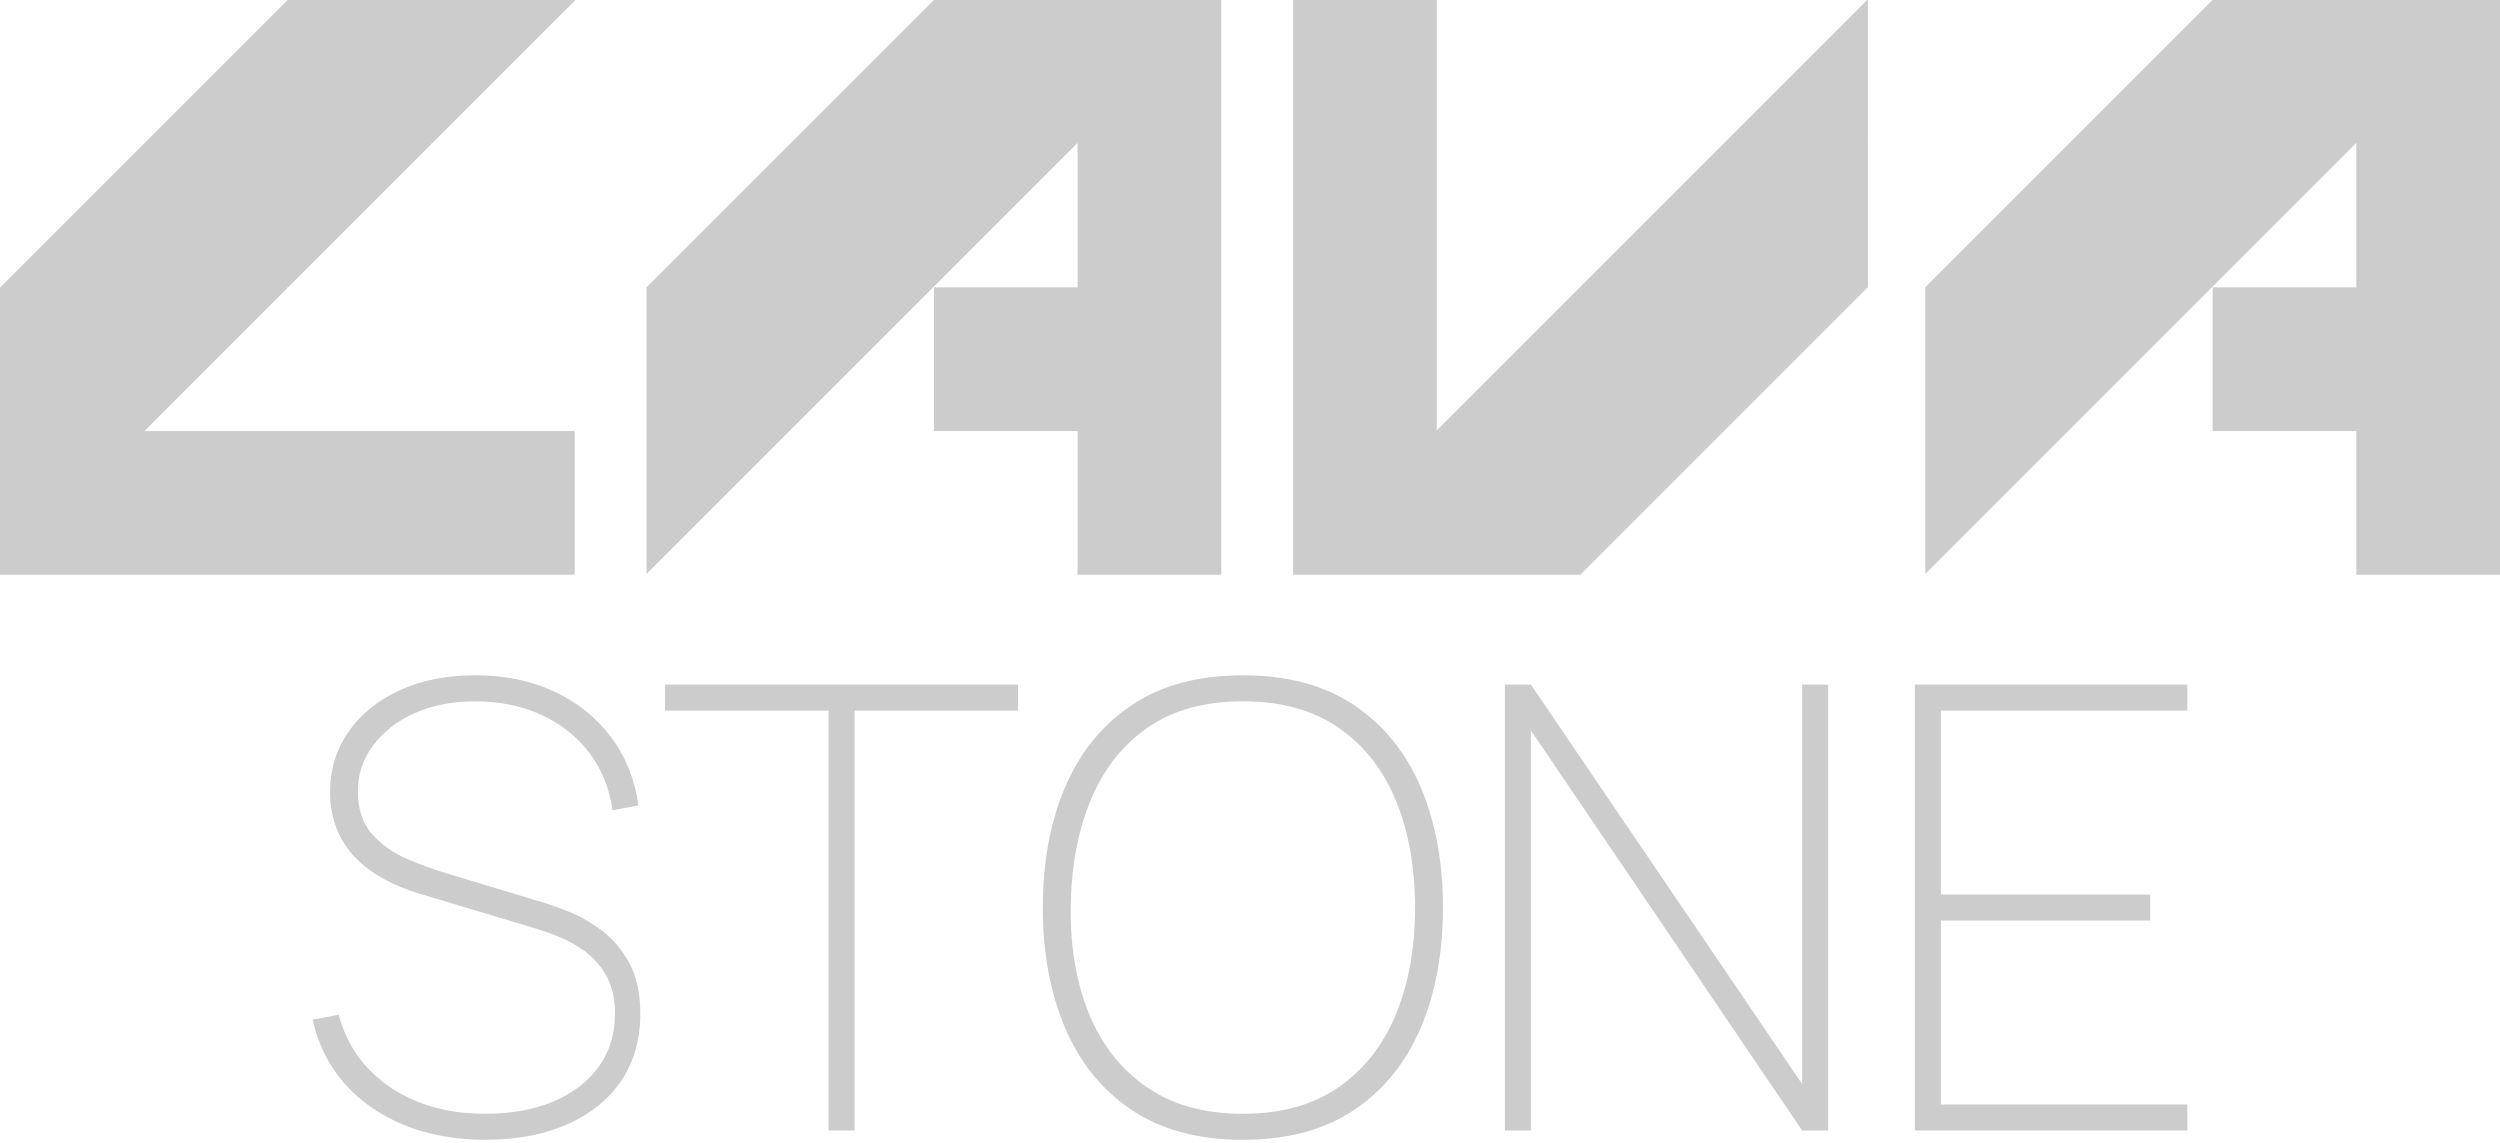 <svg width="431" height="197" viewBox="0 0 431 197" fill="none" xmlns="http://www.w3.org/2000/svg">
<path d="M185.776 49.541H161.006V74.311H185.741L185.776 74.277V99.082H210.547V74.311H210.487L210.547 74.252V49.541H210.512L210.547 49.506V24.77H210.509L210.547 24.733V0H160.981L136.235 24.746V24.77H136.211L111.465 49.516V98.945L185.776 24.634V49.541ZM136.235 49.541H136.156L136.235 49.462V49.541ZM161.006 24.77H160.926L161.006 24.691V24.77Z" fill="#CCCCCC"/>
<path d="M431.002 0H381.436L356.69 24.746V24.77H356.666L331.92 49.516V98.945L406.231 24.634V49.541H381.461V74.311H406.197L406.231 74.277V99.082H431.002V74.311H430.942L431.002 74.252V49.541H430.967L431.002 49.506V24.77H430.964L431.002 24.733V0ZM356.69 49.541H356.611L356.69 49.462V49.541ZM381.461 24.77H381.382L381.461 24.691V24.77Z" fill="#CCCCCC"/>
<path d="M99.082 74.311H74.336L74.311 74.336V74.311H49.62L49.541 74.391V74.311H24.907L24.77 74.448V74.311H24.907L49.541 49.677V49.541H49.677L74.311 24.907V24.77H74.448L99.082 0.136V0H74.348L74.311 0.037V0H49.575L0 49.575V74.311H0.037L0 74.348V99.082H99.082V74.311ZM49.541 24.77H49.578L49.541 24.808V24.77ZM24.77 49.541H24.808L24.77 49.578V49.541Z" fill="#CCCCCC"/>
<path d="M297.251 24.634V24.77H297.115L272.48 49.405V49.541H272.344L247.71 74.175V74.311H247.574L247.71 74.175V49.541H247.631L247.71 49.462V24.77H247.685L247.71 24.746V0H222.939V99.082H247.673L247.71 99.045V99.082H272.446L322.021 49.506V24.77H321.984L322.021 24.733V0H321.885L297.251 24.634ZM272.48 74.311H272.443L272.48 74.274V74.311ZM297.251 49.541H297.214L297.251 49.504V49.541Z" fill="#CCCCCC"/>
<path d="M103.744 160.413C101.839 158.989 99.909 157.897 97.953 157.129C95.996 156.364 94.338 155.786 92.989 155.395L77.079 150.59C74.906 149.948 72.63 149.121 70.244 148.108C67.859 147.094 65.84 145.67 64.186 143.837C62.531 142.004 61.703 139.557 61.703 136.495C61.703 133.434 62.558 130.942 64.267 128.593C65.976 126.245 68.352 124.375 71.394 122.988C74.436 121.601 77.968 120.905 81.99 120.905C86.013 120.905 89.979 121.687 93.363 123.253C96.744 124.818 99.503 127.018 101.638 129.847C103.774 132.676 105.091 135.96 105.589 139.696L110.073 138.841C109.431 134.32 107.838 130.379 105.294 127.016C102.751 123.652 99.483 121.046 95.498 119.193C91.512 117.343 87.009 116.416 81.99 116.416C76.972 116.416 72.682 117.281 68.912 119.005C65.139 120.731 62.194 123.117 60.076 126.158C57.958 129.203 56.901 132.681 56.901 136.597C56.901 138.625 57.213 140.53 57.834 142.309C58.456 144.09 59.41 145.725 60.69 147.221C61.971 148.717 63.618 150.05 65.63 151.226C67.641 152.4 70.034 153.399 72.811 154.216L92.03 159.982C93.276 160.339 94.7 160.837 96.3 161.479C97.903 162.12 99.441 162.982 100.918 164.067C102.394 165.152 103.613 166.569 104.574 168.31C105.535 170.054 106.015 172.227 106.015 174.822C106.015 178.275 105.089 181.292 103.239 183.871C101.388 186.452 98.79 188.454 95.443 189.878C92.097 191.302 88.183 192.013 83.697 192.013C77.254 192.013 71.773 190.482 67.254 187.421C62.734 184.359 59.781 180.195 58.392 174.929L53.908 175.784C54.832 180.019 56.658 183.685 59.38 186.782C62.102 189.878 65.538 192.273 69.684 193.963C73.831 195.652 78.503 196.499 83.7 196.499C87.757 196.499 91.423 195.991 94.698 194.978C97.972 193.965 100.784 192.514 103.132 190.626C105.48 188.741 107.279 186.462 108.525 183.792C109.77 181.122 110.392 178.132 110.392 174.822C110.392 171.3 109.761 168.372 108.497 166.041C107.234 163.71 105.649 161.833 103.746 160.409L103.744 160.413Z" fill="#CCCCCC"/>
<path d="M114.658 122.507H142.847V194.901H147.33V122.507H175.519V118.024H114.658V122.507Z" fill="#CCCCCC"/>
<path d="M233.414 121.546C228.306 118.13 221.925 116.421 214.274 116.421C206.622 116.421 200.241 118.13 195.133 121.546C190.026 124.962 186.191 129.678 183.628 135.695C181.064 141.709 179.783 148.632 179.783 156.462C179.783 164.292 181.064 171.216 183.628 177.23C186.191 183.244 190.026 187.961 195.133 191.379C200.241 194.795 206.619 196.504 214.274 196.504C221.928 196.504 228.306 194.795 233.414 191.379C238.521 187.963 242.356 183.247 244.92 177.23C247.483 171.216 248.764 164.292 248.764 156.462C248.764 148.632 247.483 141.709 244.92 135.695C242.356 129.681 238.521 124.964 233.414 121.546ZM240.647 174.879C238.44 180.217 235.138 184.408 230.743 187.453C226.347 190.497 220.858 192.018 214.274 192.018C207.69 192.018 202.181 190.497 197.749 187.453C193.318 184.408 189.999 180.22 187.791 174.879C185.584 169.541 184.517 163.401 184.589 156.46C184.661 149.519 185.797 143.371 188.005 138.013C190.212 132.658 193.494 128.467 197.856 125.44C202.215 122.415 207.687 120.902 214.274 120.902C220.86 120.902 226.347 122.415 230.743 125.44C235.138 128.464 238.44 132.656 240.647 138.013C242.854 143.371 243.956 149.519 243.956 156.46C243.956 163.401 242.851 169.539 240.647 174.879Z" fill="#CCCCCC"/>
<path d="M310.694 186.893L263.925 118.024H259.441V194.901H263.925V125.923L310.694 194.901H315.177V118.024H310.694V186.893Z" fill="#CCCCCC"/>
<path d="M330.121 194.901H377.103V190.415H334.607V158.704H370.698V154.218H334.607V122.507H377.103V118.024H330.121V194.901Z" fill="#CCCCCC"/>
</svg>
